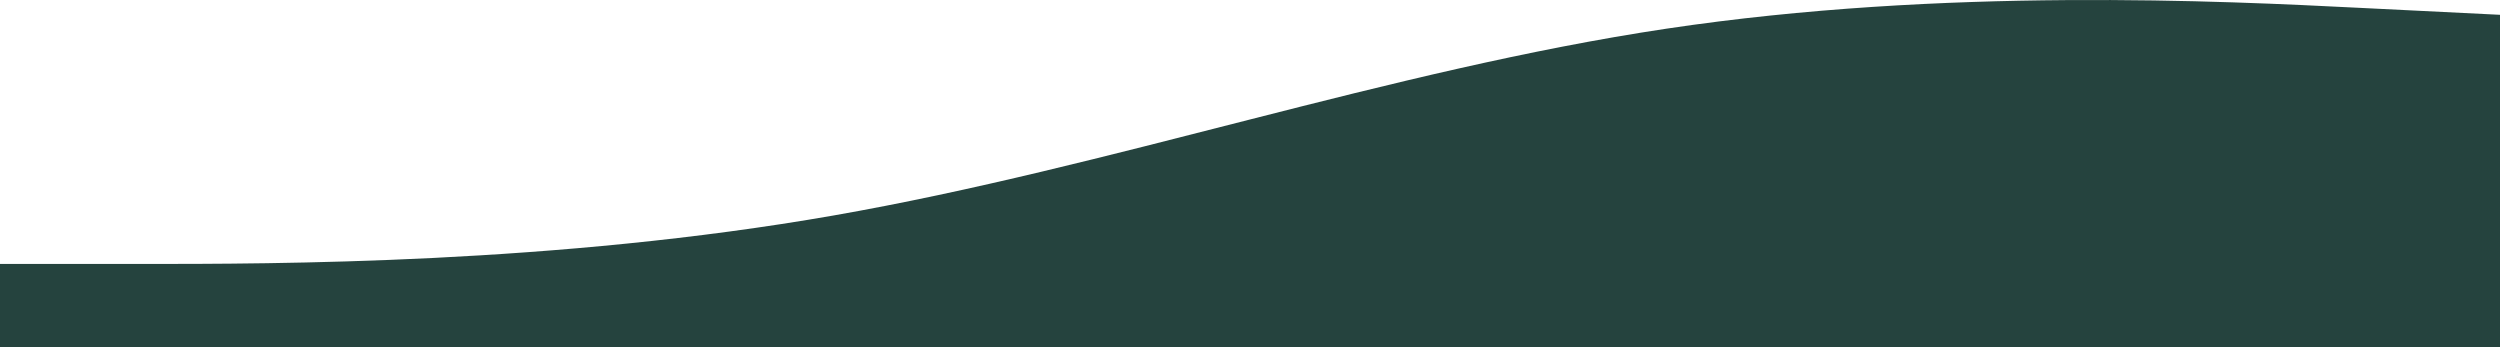<svg width="1729" height="240" viewBox="0 0 1729 240" fill="none" xmlns="http://www.w3.org/2000/svg">
<path fill-rule="evenodd" clip-rule="evenodd" d="M0 182.559H96.536C191.631 182.559 384.702 182.559 576.333 149.053C767.964 115.546 961.036 48.532 1152.67 19.811C1344.3 -8.909 1537.37 0.665 1632.46 5.451L1729 10.238V240H1632.46C1537.37 240 1344.3 240 1152.67 240C961.036 240 767.964 240 576.333 240C384.702 240 191.631 240 96.536 240H0V182.559Z" fill="#25433E"/>
</svg>
